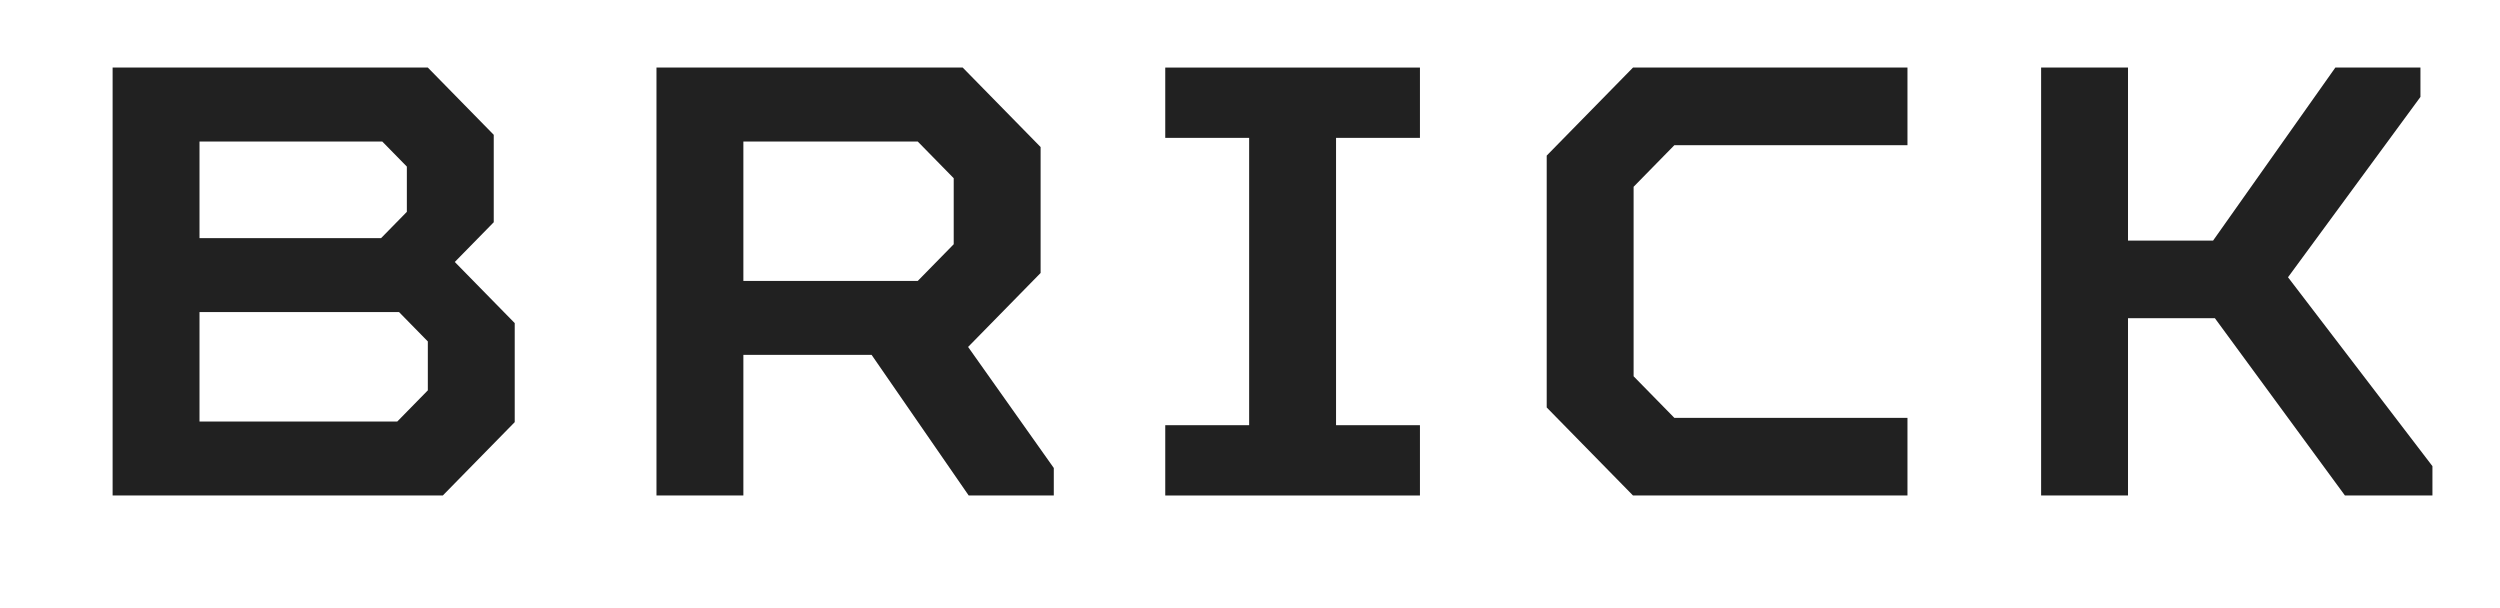 <svg width="888" height="216" viewBox="0 0 888 216" fill="none" xmlns="http://www.w3.org/2000/svg">
  <g filter="url(#filter0_dd)">
    <path d="M24 192H141.286L166.829 165.943V130.766L145.543 109.051L159.379 94.937V63.886L135.964 40H24V192ZM54.865 100.583V66.274H119.787L128.514 75.177V91.246L119.361 100.583H54.865ZM54.865 165.726V126.857H125.747L135.964 137.28V154.651L125.108 165.726H54.865Z" fill="#212121"/>
    <path d="M217.181 192H248.046V142.057H293.598L328.081 192H358.307V182.229L327.868 139.234L353.624 112.96V68.229L325.952 40H217.181V192ZM248.046 115.783V66.274H309.988L322.759 79.303V102.754L309.988 115.783H248.046Z" fill="#212121"/>
    <path d="M397.898 192H488.363V167.029H458.563V64.971H488.363V40H397.898V64.971H427.698V167.029H397.898V192Z" fill="#212121"/>
    <path d="M564.043 192H661.532V164.423H578.73L564.256 149.657V82.343L578.73 67.577H661.532V40H564.043L533.391 71.269V160.731L564.043 192Z" fill="#212121"/>
    <path d="M709.003 192H739.867V129.029H770.732L816.923 192H848V181.577L796.701 114.48L843.743 50.423V40H813.517L770.093 101.451H739.867V40H709.003V192Z" fill="#212121"/>
  </g>
  <defs>
    <filter id="filter0_dd" x="0" y="0" width="888" height="216" filterUnits="userSpaceOnUse" color-interpolation-filters="sRGB">
      <feFlood flood-opacity="0" result="BackgroundImageFix"/>
      <feColorMatrix in="SourceAlpha" type="matrix" values="0 0 0 0 0 0 0 0 0 0 0 0 0 0 0 0 0 0 127 0"/>
      <feOffset dx="16"/>
      <feGaussianBlur stdDeviation="12"/>
      <feColorMatrix type="matrix" values="0 0 0 0 0.108 0 0 0 0 0.107 0 0 0 0 0.107 0 0 0 1 0"/>
      <feBlend mode="normal" in2="BackgroundImageFix" result="effect1_dropShadow"/>
      <feColorMatrix in="SourceAlpha" type="matrix" values="0 0 0 0 0 0 0 0 0 0 0 0 0 0 0 0 0 0 127 0"/>
      <feOffset dy="-16"/>
      <feGaussianBlur stdDeviation="12"/>
      <feColorMatrix type="matrix" values="0 0 0 0 0.2 0 0 0 0 0.2 0 0 0 0 0.2 0 0 0 0.25 0"/>
      <feBlend mode="normal" in2="effect1_dropShadow" result="effect2_dropShadow"/>
      <feBlend mode="normal" in="SourceGraphic" in2="effect2_dropShadow" result="shape"/>
    </filter>
  </defs>
</svg>
